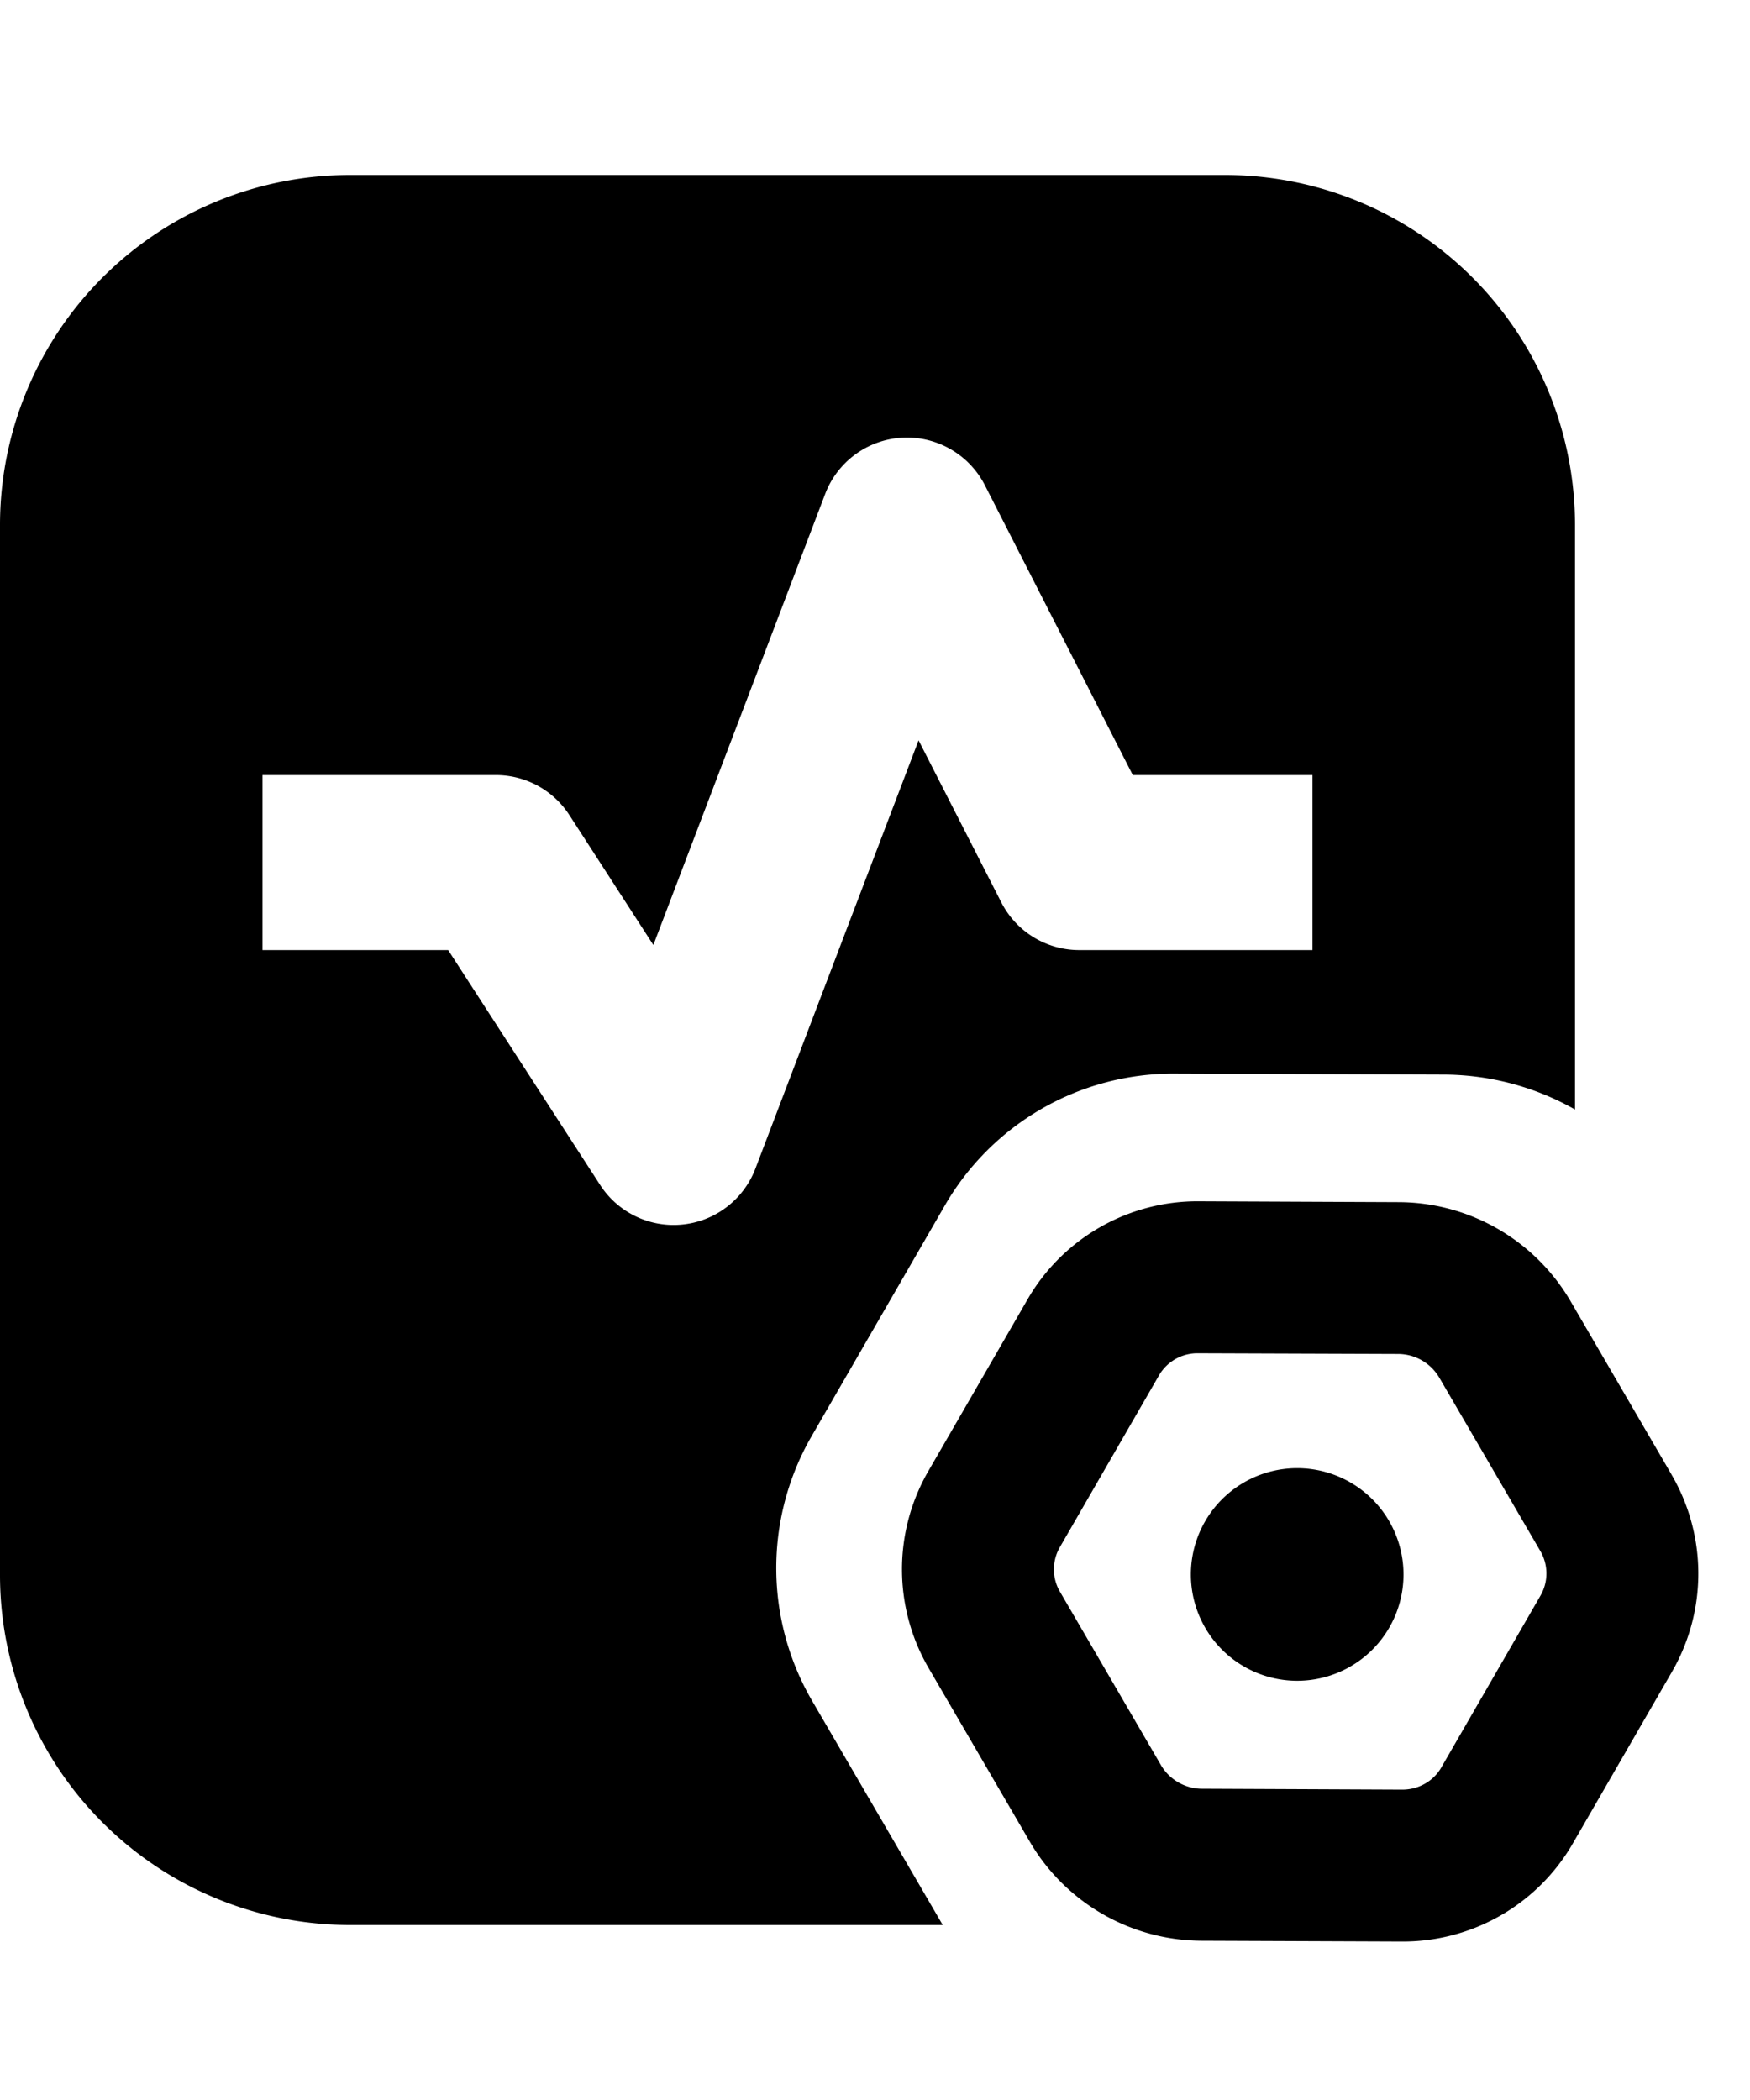 <svg width="20" height="24" viewBox="0 0 20 24" fill="none" xmlns="http://www.w3.org/2000/svg"><path fill-rule="evenodd" clip-rule="evenodd" d="M4 2a4 4 0 0 0-4 4v12a4 4 0 0 0 4 4h6.774l-1.489-2.556a3.014 3.014 0 0 1-.012-3.026l1.528-2.646a3.014 3.014 0 0 1 2.626-1.502l3.076.011A3.064 3.064 0 0 1 18 12.68V6a4 4 0 0 0-4-4H4zm7.256 3.546a1 1 0 0 0-1.825.098L7.467 10.8l-.96-1.485a1 1 0 0 0-.84-.457H3v2h2.122l1.737 2.685a1 1 0 0 0 1.774-.187l1.865-4.895.945 1.851a1 1 0 0 0 .89.546H15v-2h-2.054l-1.69-3.312z" fill="currentColor"/><path d="M16.04 17.994a1.215 1.215 0 1 1-2.43 0 1.215 1.215 0 0 1 2.43 0z" fill="currentColor"/><path fill-rule="evenodd" clip-rule="evenodd" d="m19.102 16.85-1.152-1.978a2.284 2.284 0 0 0-1.963-1.133l-2.289-.01a2.243 2.243 0 0 0-1.954 1.12l-1.137 1.968a2.243 2.243 0 0 0 .009 2.252l1.152 1.977a2.284 2.284 0 0 0 1.963 1.134l2.289.009a2.243 2.243 0 0 0 1.954-1.119l1.137-1.969a2.243 2.243 0 0 0-.01-2.252zm-1.5.873-1.152-1.977a.548.548 0 0 0-.47-.272l-2.288-.008a.507.507 0 0 0-.445.25l-1.136 1.969a.507.507 0 0 0 .005.51l1.152 1.978c.097.166.277.27.47.27l2.288.01c.19 0 .357-.1.444-.25l1.137-1.97a.507.507 0 0 0-.005-.51z" fill="currentColor"/></svg>